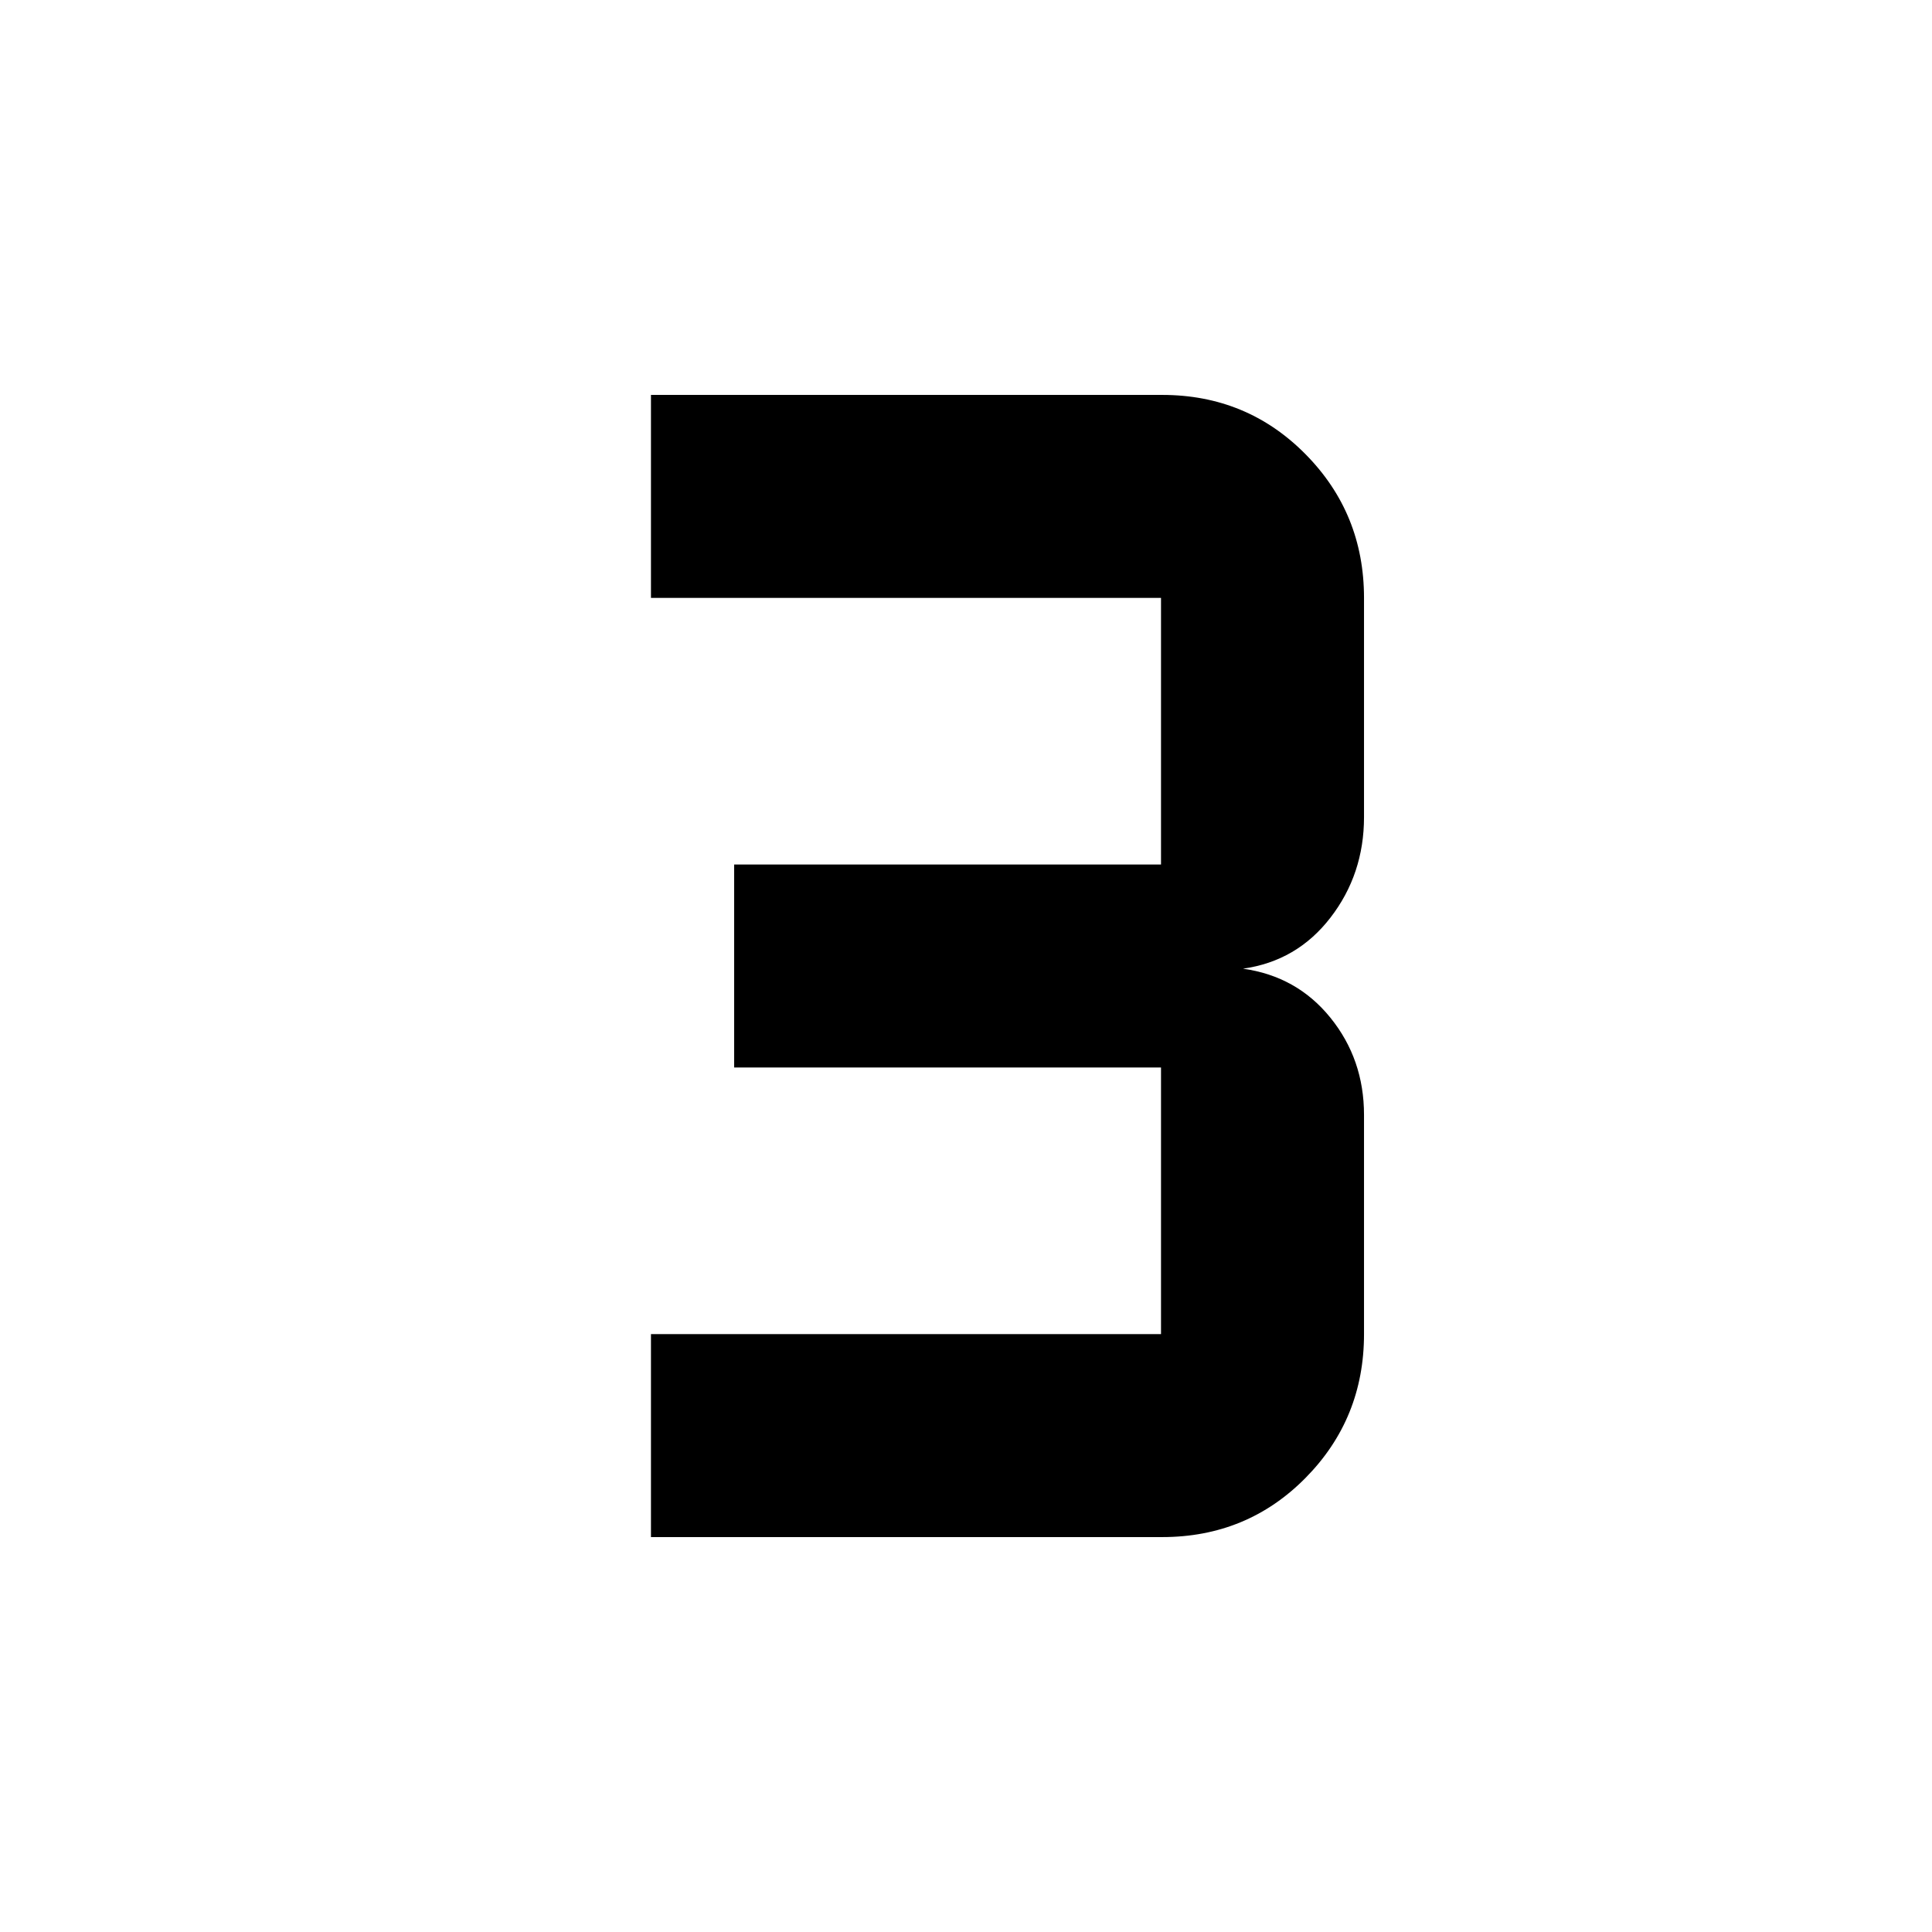 <svg xmlns="http://www.w3.org/2000/svg" height="40" viewBox="0 -960 960 960" width="40"><path d="M323.46-196.23V-297.1H576.9v-132.47H364.8v-100.86h212.1V-662.9H323.46v-100.87h254q42.1 0 71.2 29.42 29.11 29.42 29.11 71.45V-554q0 28.36-16.67 49.96-16.66 21.61-43.46 25.37 26.8 3.77 43.46 24.4 16.67 20.63 16.67 48.27v108.9q0 42.03-29.05 71.45-29.04 29.42-71.26 29.42h-254Z"/></svg>